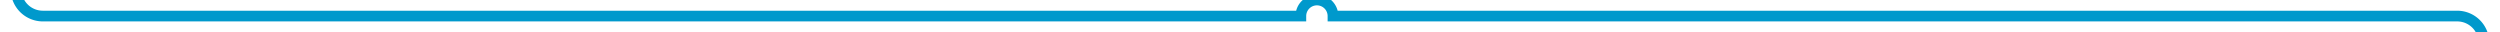 ﻿<?xml version="1.0" encoding="utf-8"?>
<svg version="1.1" xmlns:xlink="http://www.w3.org/1999/xlink" width="467px" height="6px" viewBox="485 597  467 6" xmlns="http://www.w3.org/2000/svg">
  <path d="M 488 585  L 488 595  A 5 5 0 0 0 493 600 L 728 600  A 3 3 0 0 1 731 597 A 3 3 0 0 1 734 600 L 944 600  A 5 5 0 0 1 949 605 L 949 1222  A 3 3 0 0 1 952 1225 A 3 3 0 0 1 949 1228 L 949 1865  A 5 5 0 0 1 944 1870 L 736 1870  A 5 5 0 0 0 731 1875 L 731 1883  " stroke-width="2" stroke="#0099cc" fill="none" />
</svg>